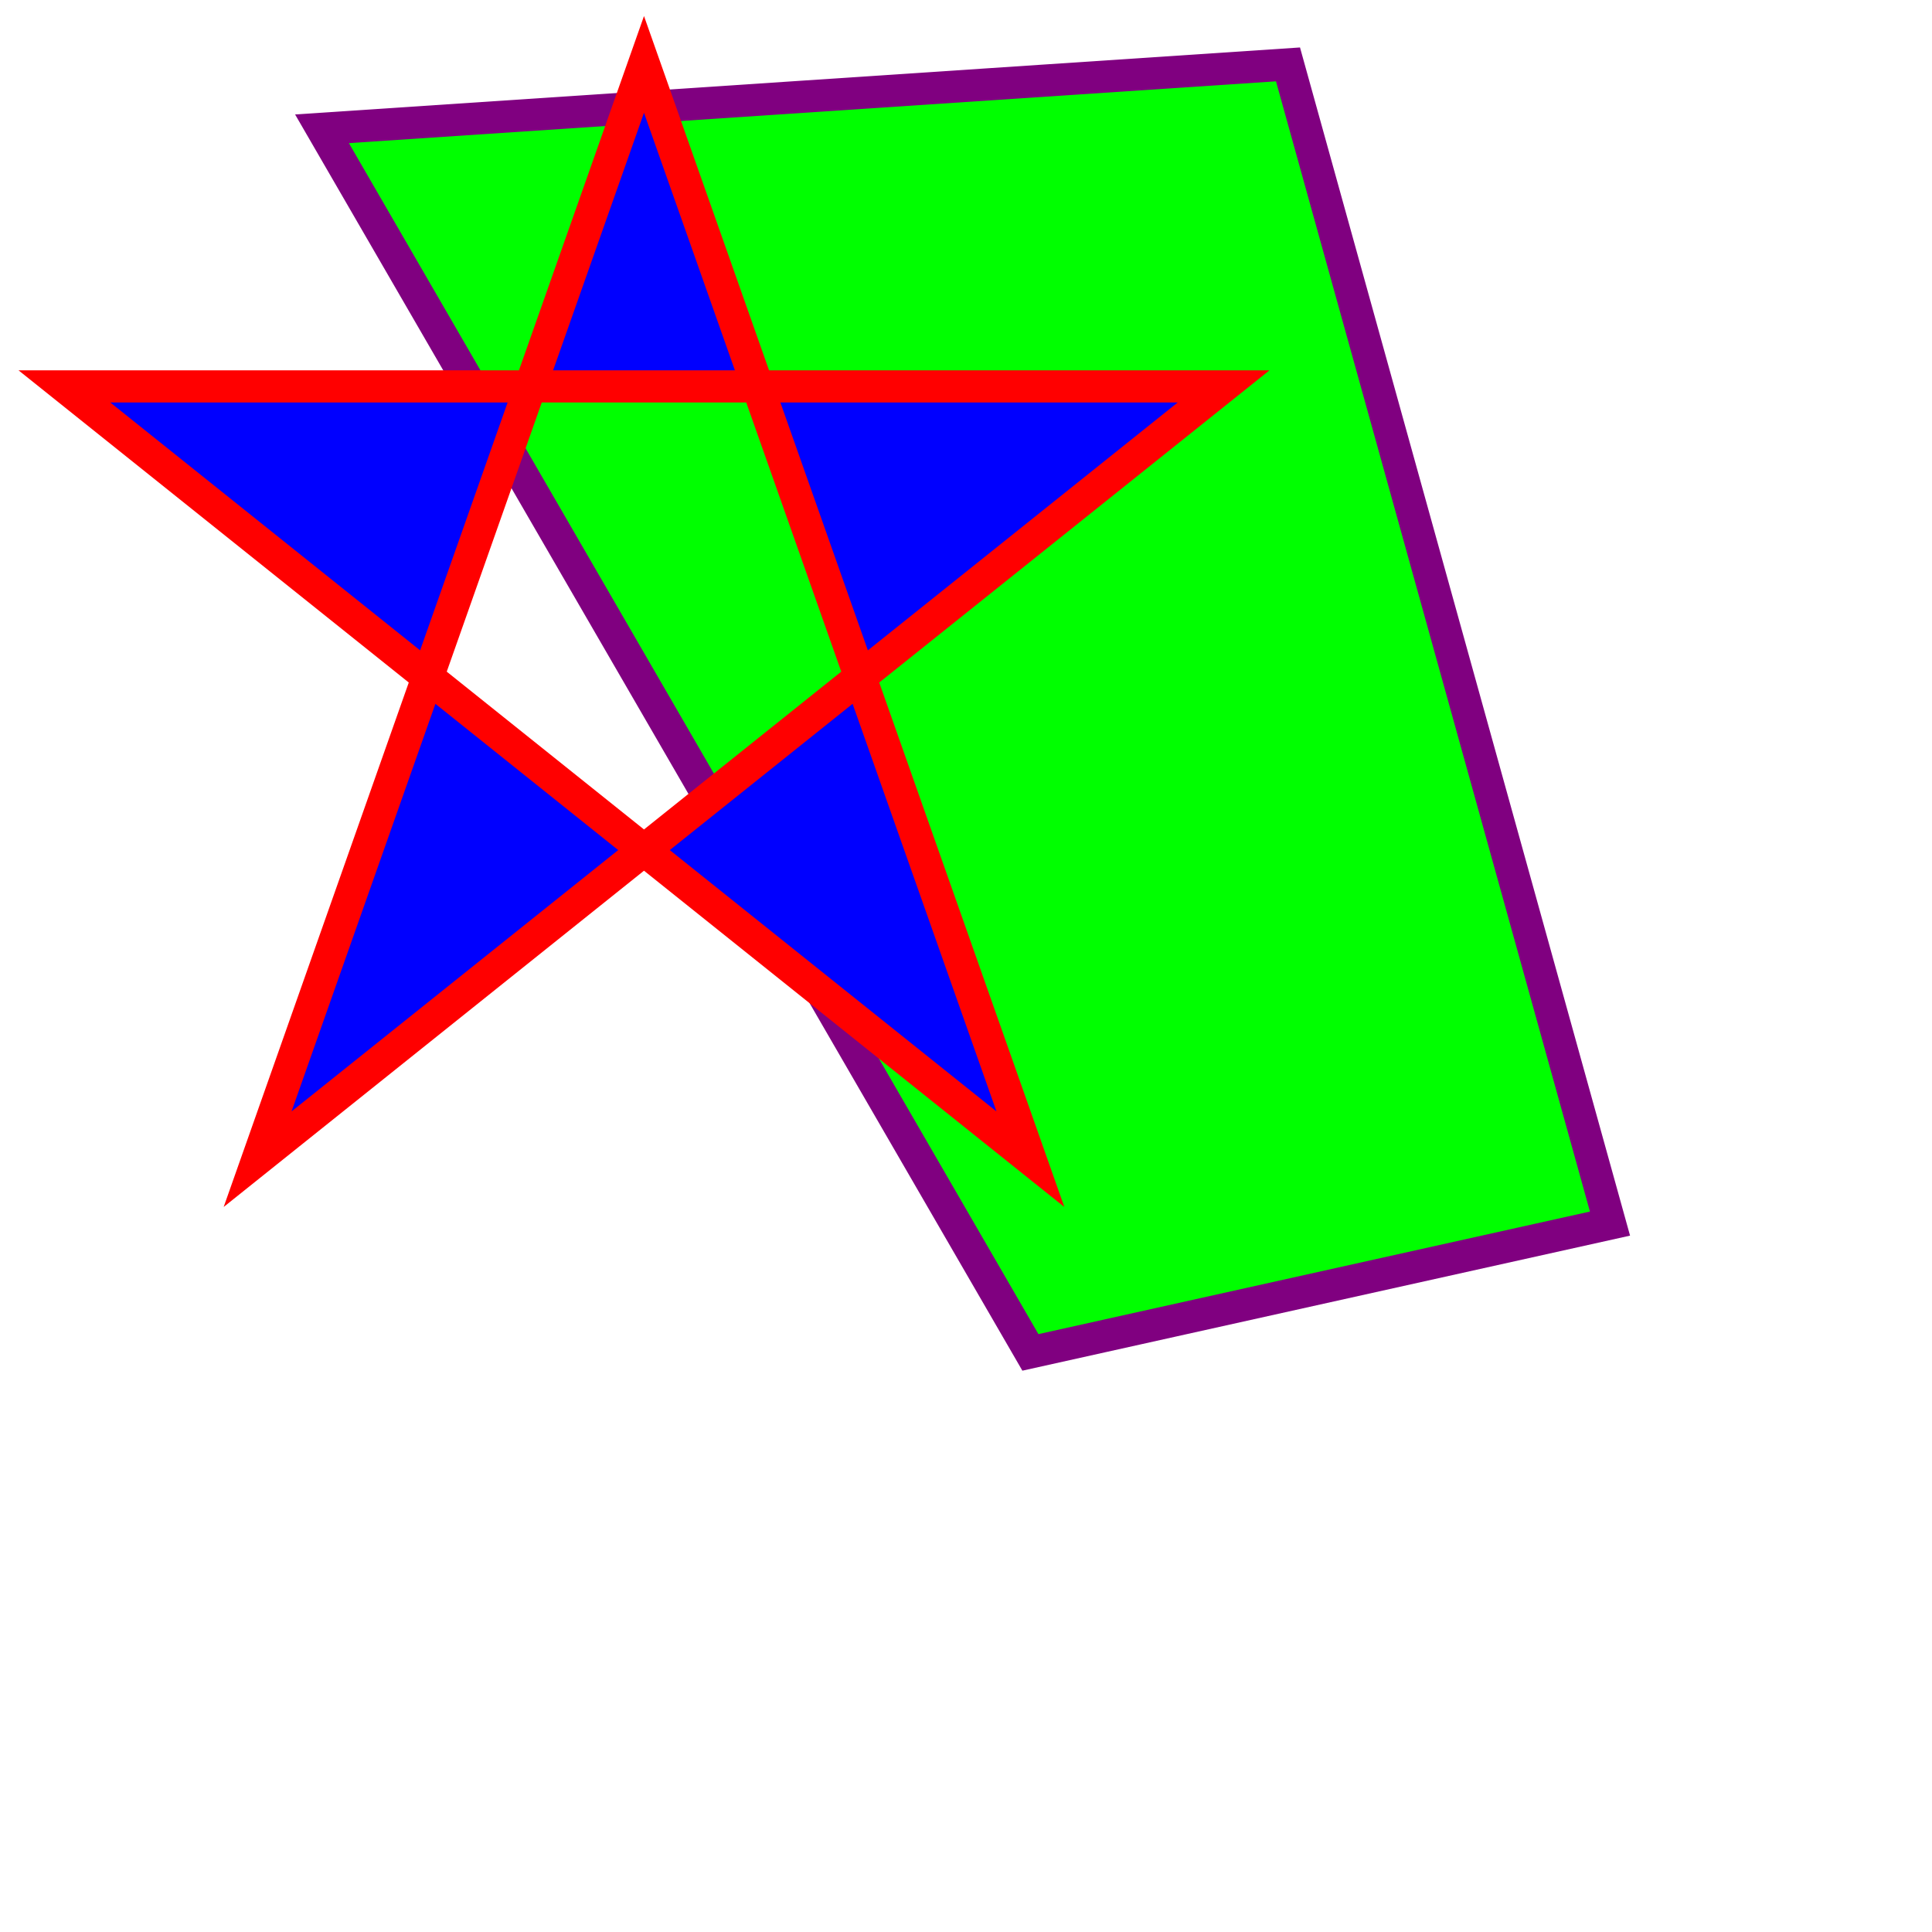 <?xml version="1.0" standalone="no"?>
<!DOCTYPE svg PUBLIC "-//W3C//DTD SVG 1.1//EN" 
"http://www.w3.org/Graphics/SVG/1.1/DTD/svg11.dtd">


<svg width="300" height="300" xmlns="http://www.w3.org/2000/svg" version="1.1">
	
	<!--Drawing Polygons
	<polygon points>
	each point defines an x,y coordinate for each corner of the polygon
	
	  -->

	<polygon
		points="50,20 200,10 250,190 160,210"
		style="fill:lime; stroke:purple; stroke-width:5"
	/>

	<!--Make a star
	fill-rule: evenodd or nonzero
	-->
	
	<polygon
		points="100,10 40,180 190,60 10,60 160,180"
		style="fill:blue; stroke:red; stroke-width:5; fill-rule:evenodd"
	/>	



</svg>
        